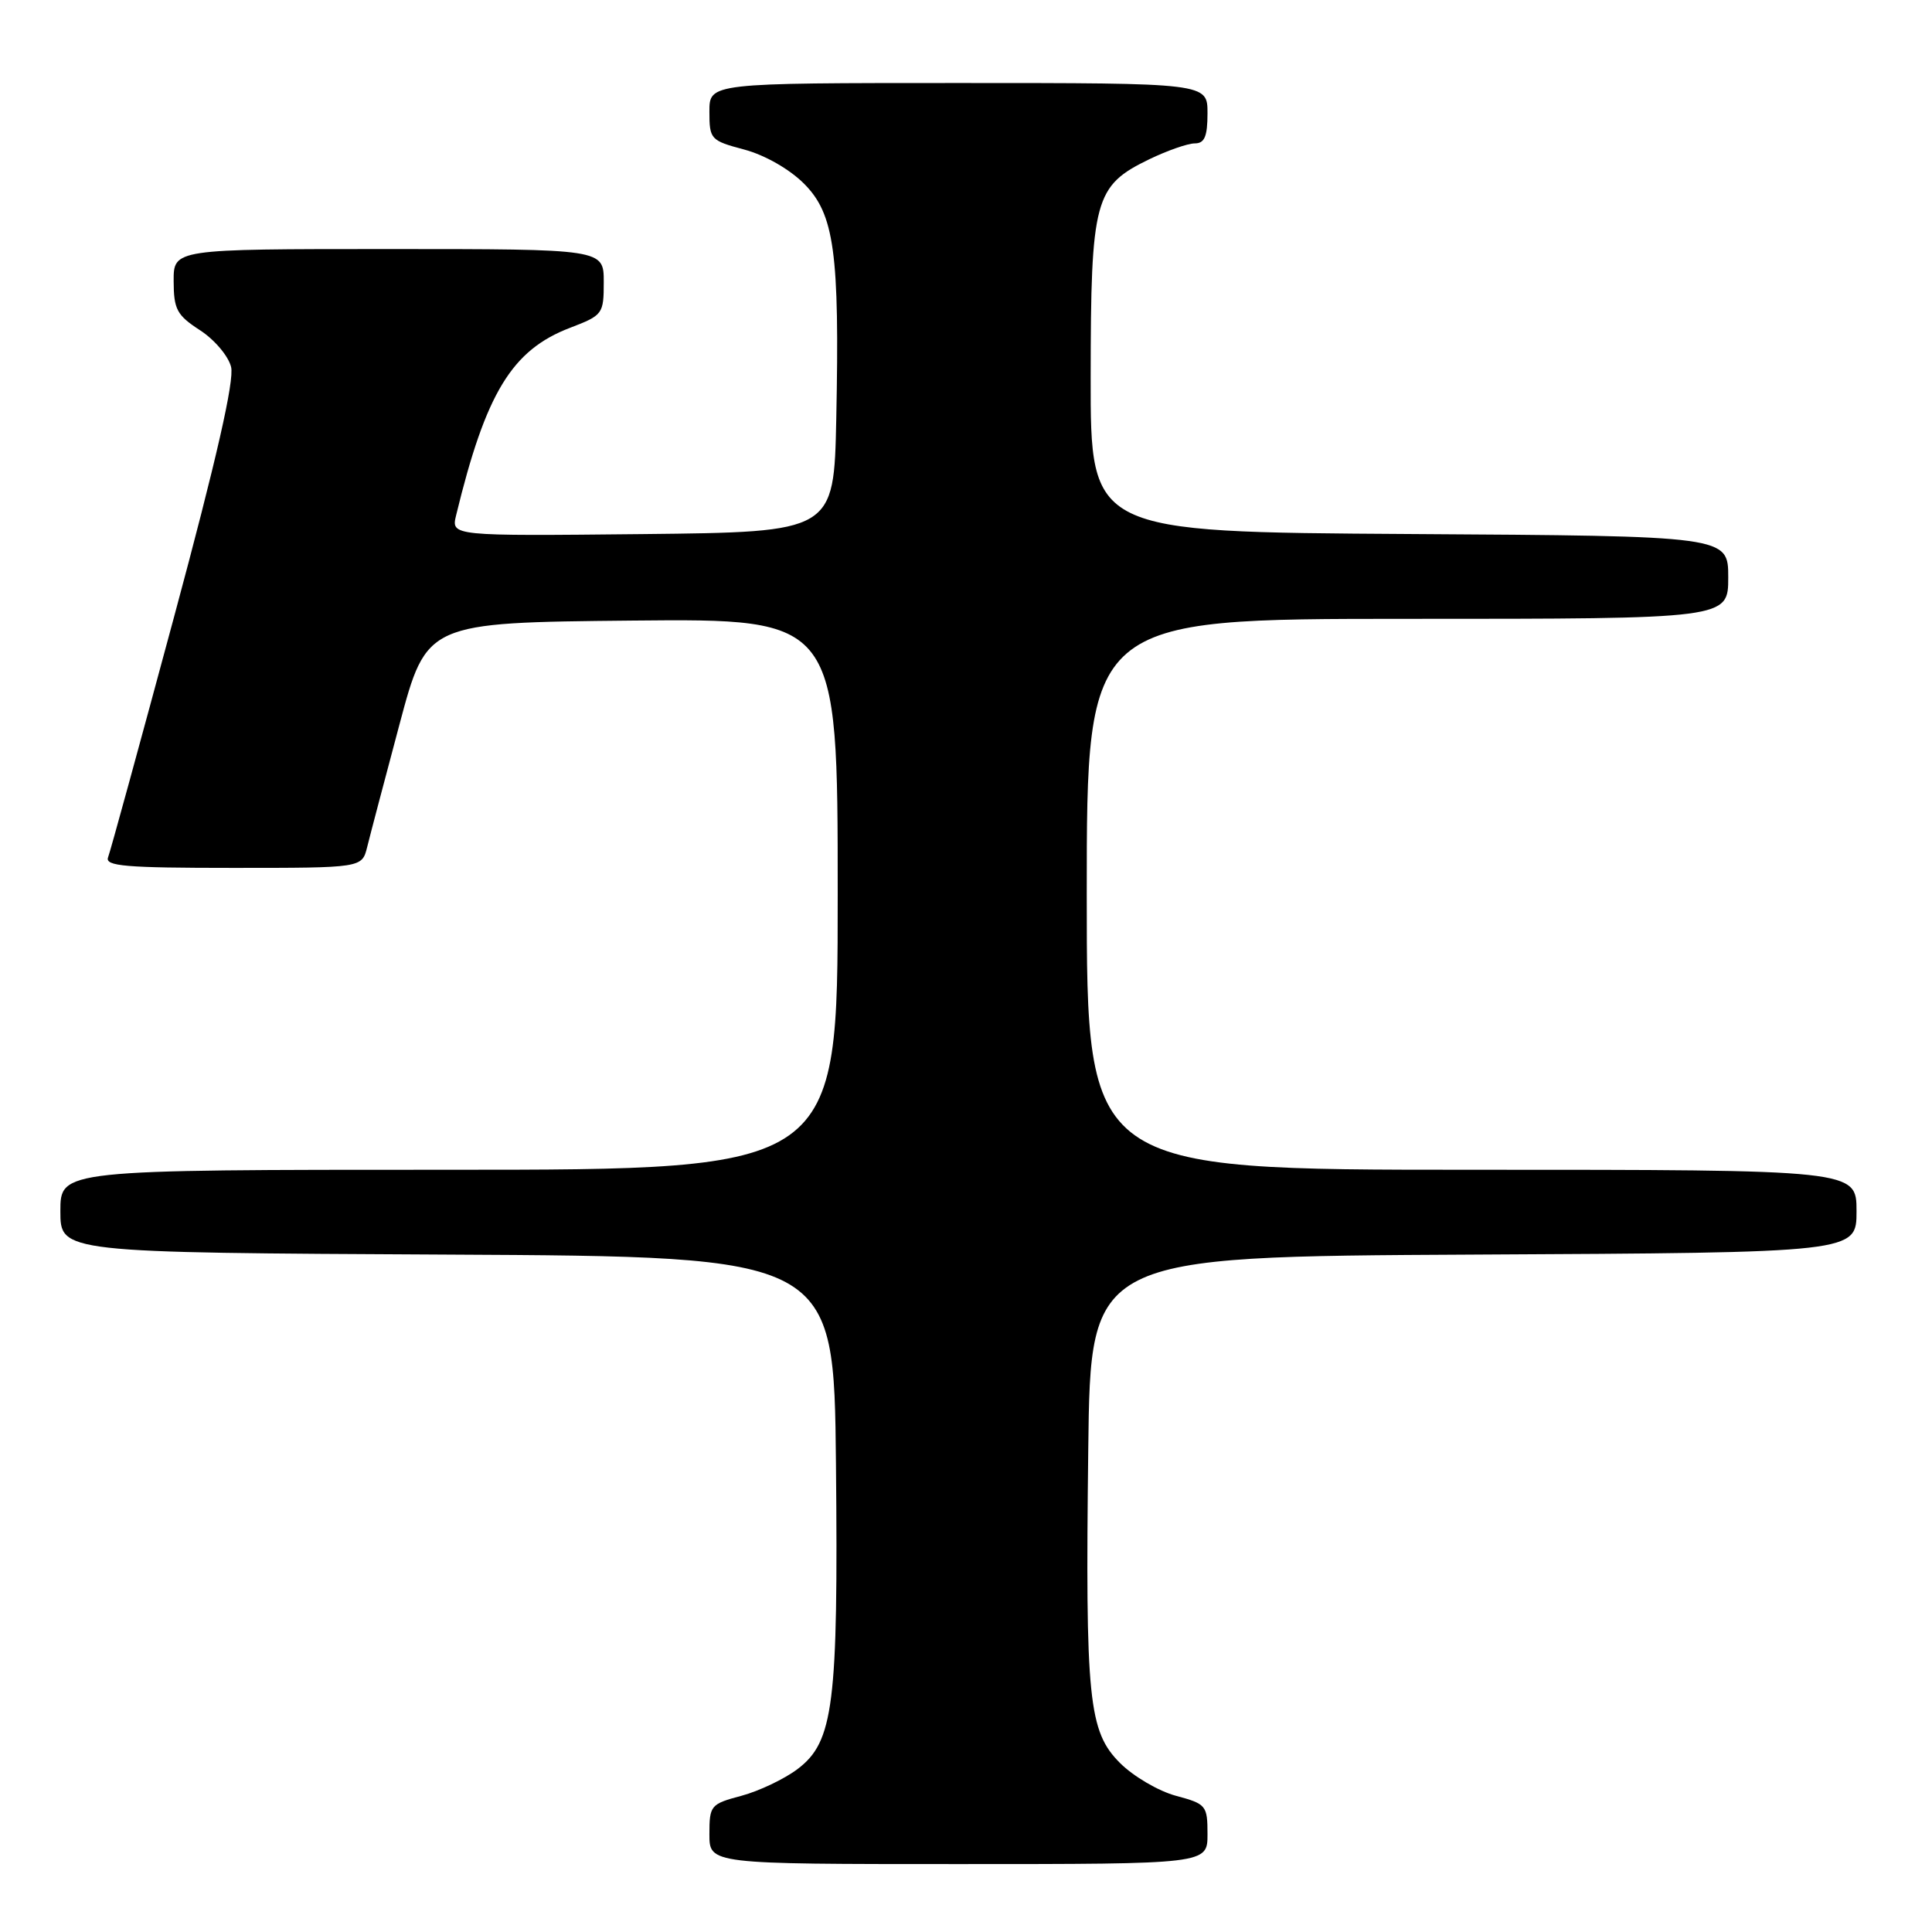 <?xml version="1.0" encoding="UTF-8" standalone="no"?>
<!DOCTYPE svg PUBLIC "-//W3C//DTD SVG 1.1//EN" "http://www.w3.org/Graphics/SVG/1.1/DTD/svg11.dtd" >
<svg xmlns="http://www.w3.org/2000/svg" xmlns:xlink="http://www.w3.org/1999/xlink" version="1.1" viewBox="0 0 256 256">
 <g >
 <path fill="currentColor"
d=" M 160.00 243.04 C 160.00 239.23 159.83 239.03 155.81 237.95 C 153.51 237.33 150.18 235.38 148.41 233.61 C 144.23 229.43 143.80 225.23 144.20 192.00 C 144.50 166.50 144.50 166.50 195.25 166.24 C 246.00 165.98 246.00 165.98 246.00 160.49 C 246.00 155.00 246.00 155.00 195.00 155.00 C 144.00 155.00 144.00 155.00 144.00 118.50 C 144.00 82.00 144.00 82.00 186.50 82.00 C 229.00 82.00 229.00 82.00 229.00 76.51 C 229.00 71.02 229.00 71.02 186.75 70.76 C 144.50 70.50 144.50 70.50 144.52 50.00 C 144.54 26.37 145.01 24.63 152.29 21.10 C 154.68 19.95 157.39 19.00 158.32 19.00 C 159.61 19.00 160.00 18.08 160.00 15.00 C 160.00 11.00 160.00 11.00 127.00 11.00 C 94.00 11.00 94.00 11.00 94.00 14.79 C 94.00 18.46 94.15 18.63 98.63 19.82 C 101.35 20.55 104.61 22.41 106.53 24.33 C 110.56 28.36 111.26 33.48 110.81 55.50 C 110.50 70.50 110.50 70.50 85.14 70.77 C 59.77 71.03 59.77 71.03 60.44 68.27 C 64.37 52.06 67.82 46.38 75.55 43.43 C 79.88 41.77 80.00 41.61 80.00 37.36 C 80.00 33.00 80.00 33.00 51.50 33.00 C 23.00 33.00 23.00 33.00 23.01 37.25 C 23.02 41.00 23.44 41.77 26.49 43.75 C 28.40 44.98 30.26 47.17 30.62 48.62 C 31.07 50.42 28.68 60.91 23.07 81.72 C 18.55 98.48 14.62 112.83 14.32 113.60 C 13.88 114.77 16.63 115.00 30.87 115.00 C 47.96 115.00 47.96 115.00 48.65 112.25 C 49.02 110.74 50.95 103.42 52.93 96.00 C 56.53 82.50 56.53 82.50 83.76 82.23 C 111.00 81.97 111.00 81.97 111.00 118.48 C 111.00 155.00 111.00 155.00 59.50 155.00 C 8.00 155.00 8.00 155.00 8.00 160.49 C 8.00 165.98 8.00 165.98 59.25 166.24 C 110.50 166.50 110.50 166.50 110.77 194.00 C 111.08 225.88 110.46 230.80 105.68 234.41 C 103.93 235.73 100.59 237.32 98.25 237.95 C 94.16 239.04 94.00 239.22 94.00 243.04 C 94.00 247.00 94.00 247.00 127.00 247.00 C 160.00 247.00 160.00 247.00 160.00 243.04 Z "/>
</g>
</svg>
